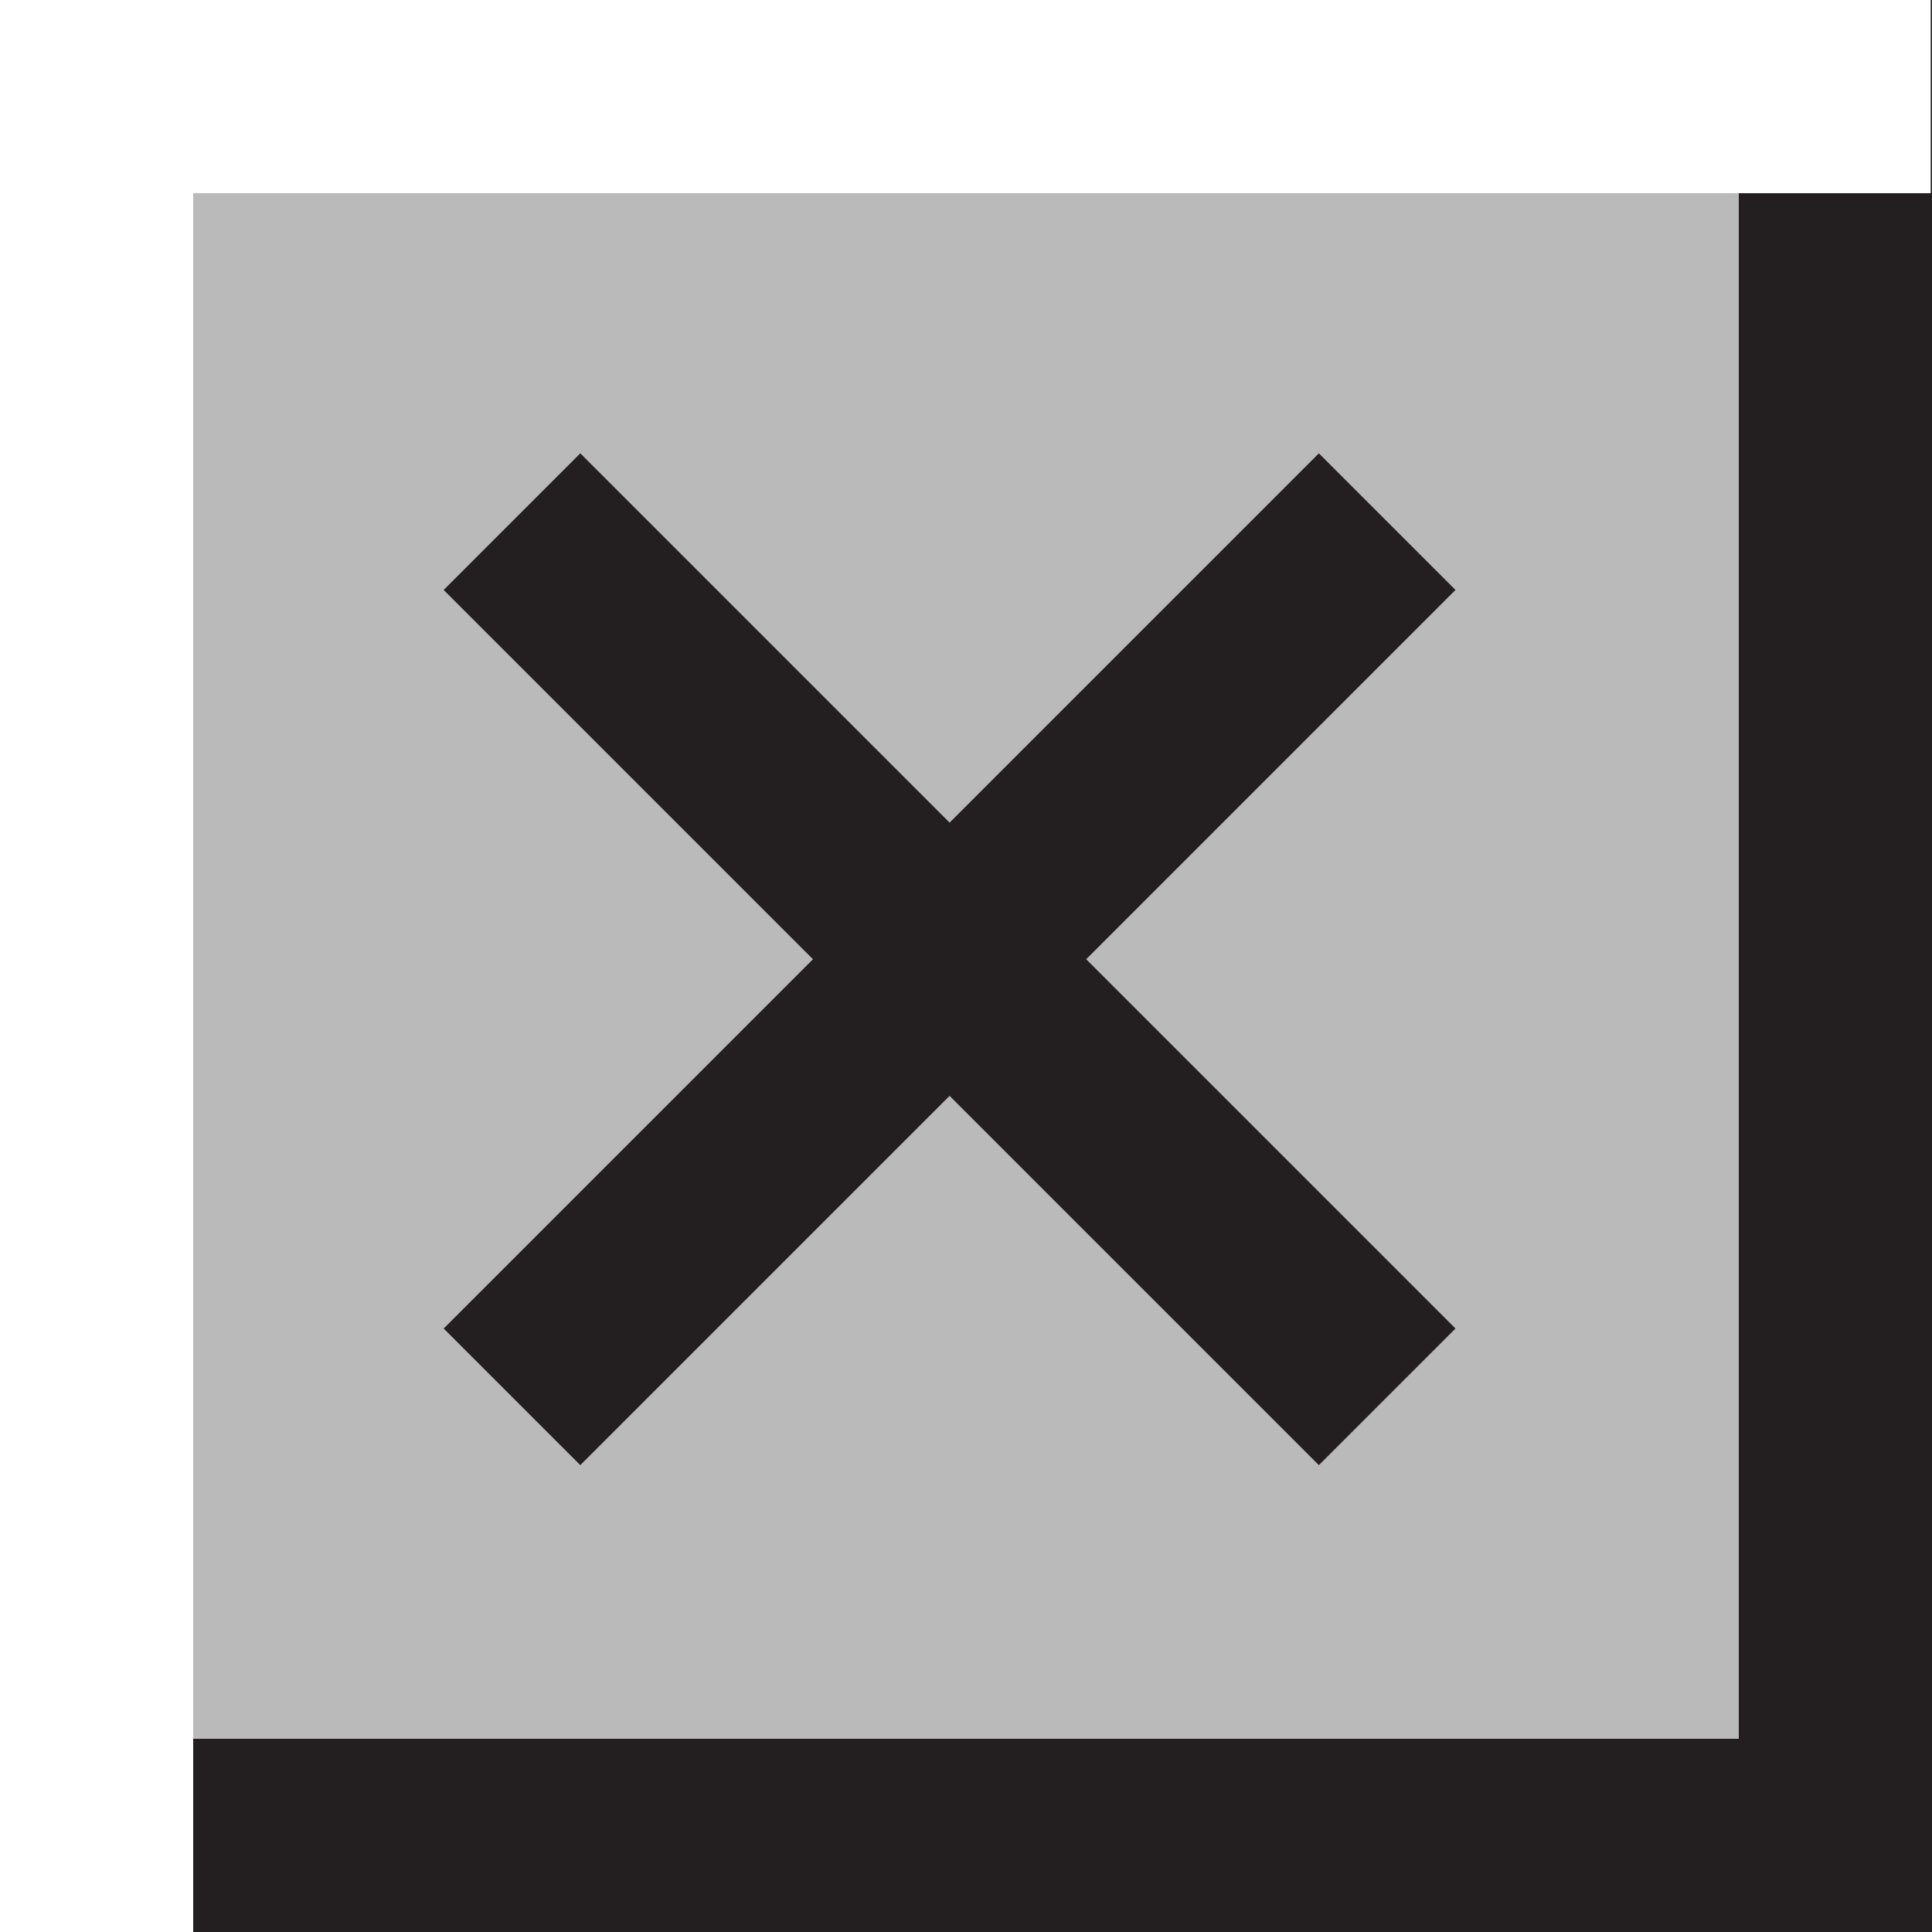 <?xml version="1.0" encoding="UTF-8"?>
<svg xmlns="http://www.w3.org/2000/svg" viewBox="0 0 30 30">
  <defs>
    <style>
      .cls-1 {
        stroke-width: 3px;
      }

      .cls-1, .cls-2, .cls-3 {
        stroke-miterlimit: 10;
      }

      .cls-1, .cls-3 {
        fill: none;
        stroke: #231f20;
      }

      .cls-2 {
        fill: #fff;
        stroke: #fff;
      }

      .cls-2, .cls-3 {
        stroke-width: 6px;
      }

      .cls-4 {
        fill: #bababa;
      }
    </style>
  </defs>
  <g id="Layer_3" data-name="Layer 3">
    <rect class="cls-4" width="30" height="30"/>
  </g>
  <g id="Layer_1" data-name="Layer 1">
    <polyline class="cls-3" points="30 0 30 30 0 30"/>
    <line class="cls-2" x1="29.98"/>
    <line class="cls-2" y2="30"/>
  </g>
  <g id="Layer_2" data-name="Layer 2">
    <g>
      <line class="cls-1" x1="7.95" y1="8.1" x2="21.54" y2="21.69"/>
      <line class="cls-1" x1="7.95" y1="21.69" x2="21.54" y2="8.1"/>
    </g>
  </g>
</svg>